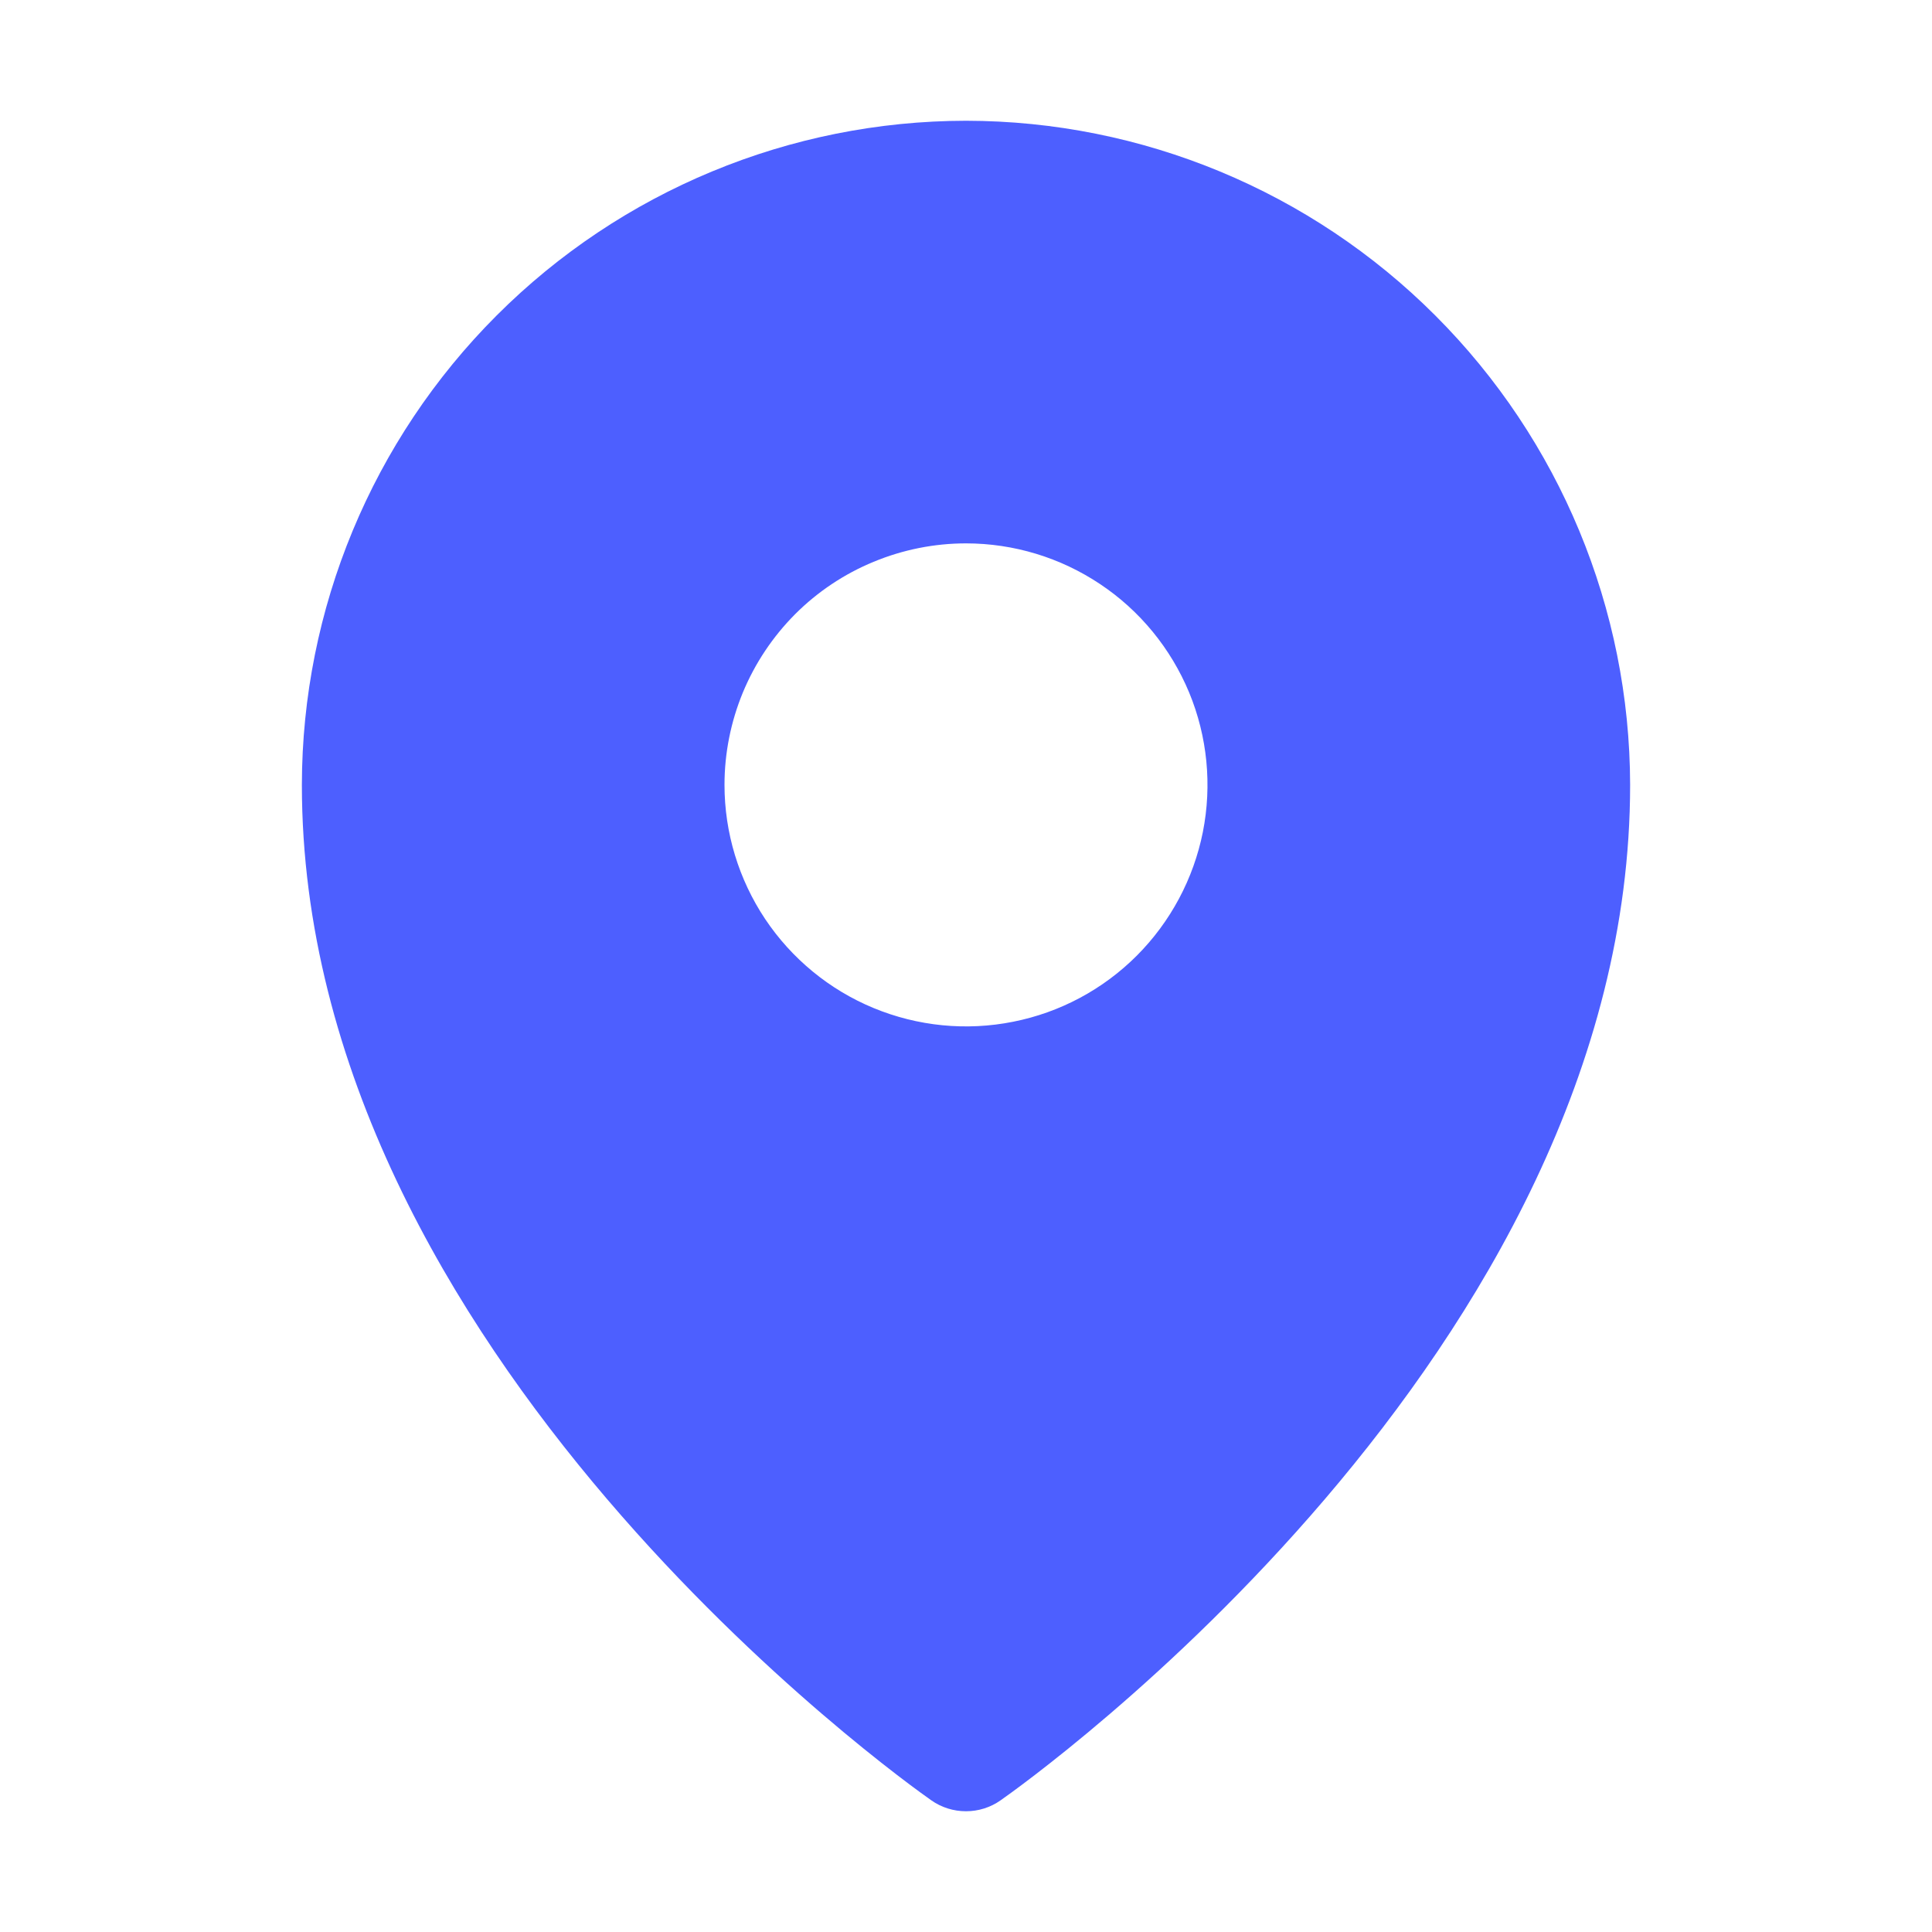 <svg width="20" height="20" viewBox="0 0 20 20" fill="none" xmlns="http://www.w3.org/2000/svg">
<path d="M10 1.25C8.177 1.252 6.429 1.977 5.141 3.266C3.852 4.555 3.127 6.302 3.125 8.125C3.125 14.008 9.375 18.451 9.641 18.637C9.746 18.711 9.871 18.75 10 18.75C10.128 18.75 10.253 18.711 10.358 18.637C10.624 18.451 16.875 14.008 16.875 8.125C16.872 6.302 16.147 4.555 14.858 3.266C13.57 1.977 11.822 1.252 10 1.25ZM10 5.625C10.494 5.625 10.978 5.772 11.389 6.047C11.8 6.321 12.12 6.712 12.31 7.169C12.499 7.625 12.548 8.128 12.452 8.613C12.355 9.098 12.117 9.543 11.768 9.893C11.418 10.243 10.973 10.481 10.488 10.577C10.003 10.674 9.5 10.624 9.043 10.435C8.586 10.246 8.196 9.925 7.921 9.514C7.647 9.103 7.5 8.62 7.5 8.125C7.5 7.797 7.565 7.472 7.69 7.169C7.816 6.865 8 6.59 8.232 6.357C8.464 6.125 8.74 5.941 9.043 5.816C9.347 5.69 9.672 5.625 10 5.625Z" fill="#4D5FFF"/>
</svg>
